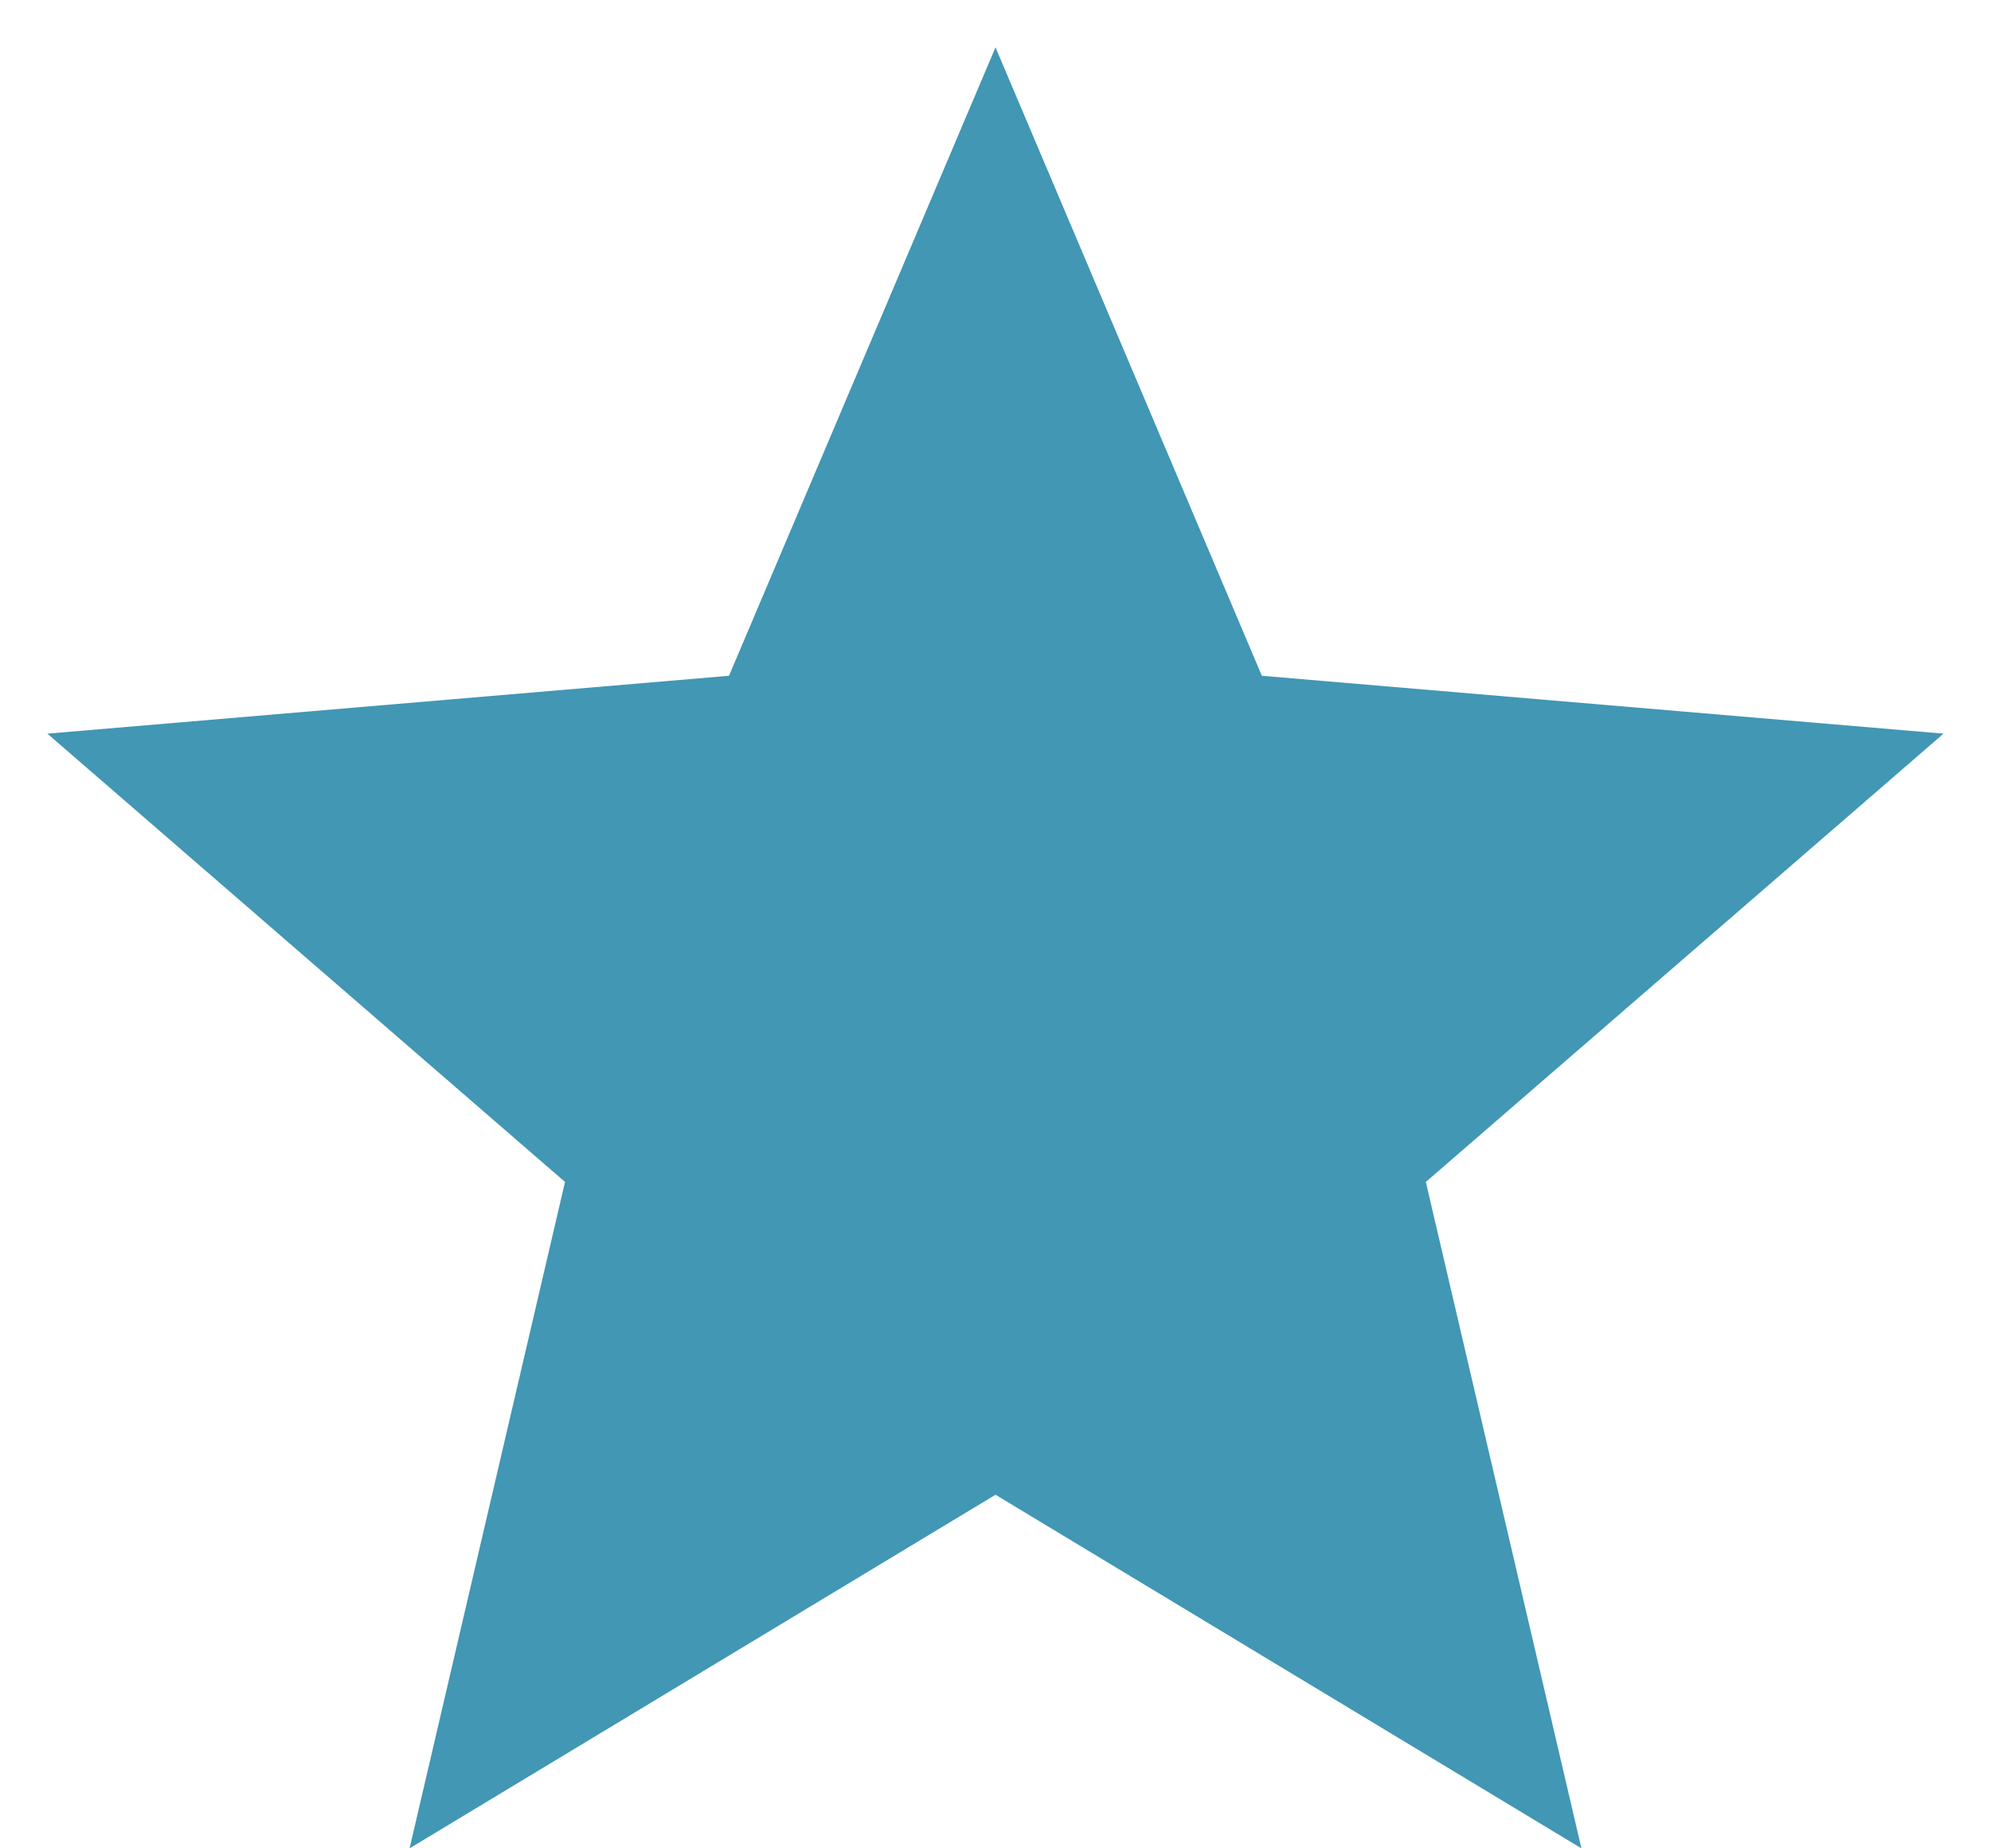 <svg width="14" height="13" viewBox="0 0 14 13" fill="none" xmlns="http://www.w3.org/2000/svg">
<path d="M7 10.513L11.12 13L10.026 8.313L13.666 5.16L8.873 4.753L7 0.333L5.126 4.753L0.333 5.16L3.973 8.313L2.88 13L7 10.513Z" fill="#4197B4"/>
</svg>
